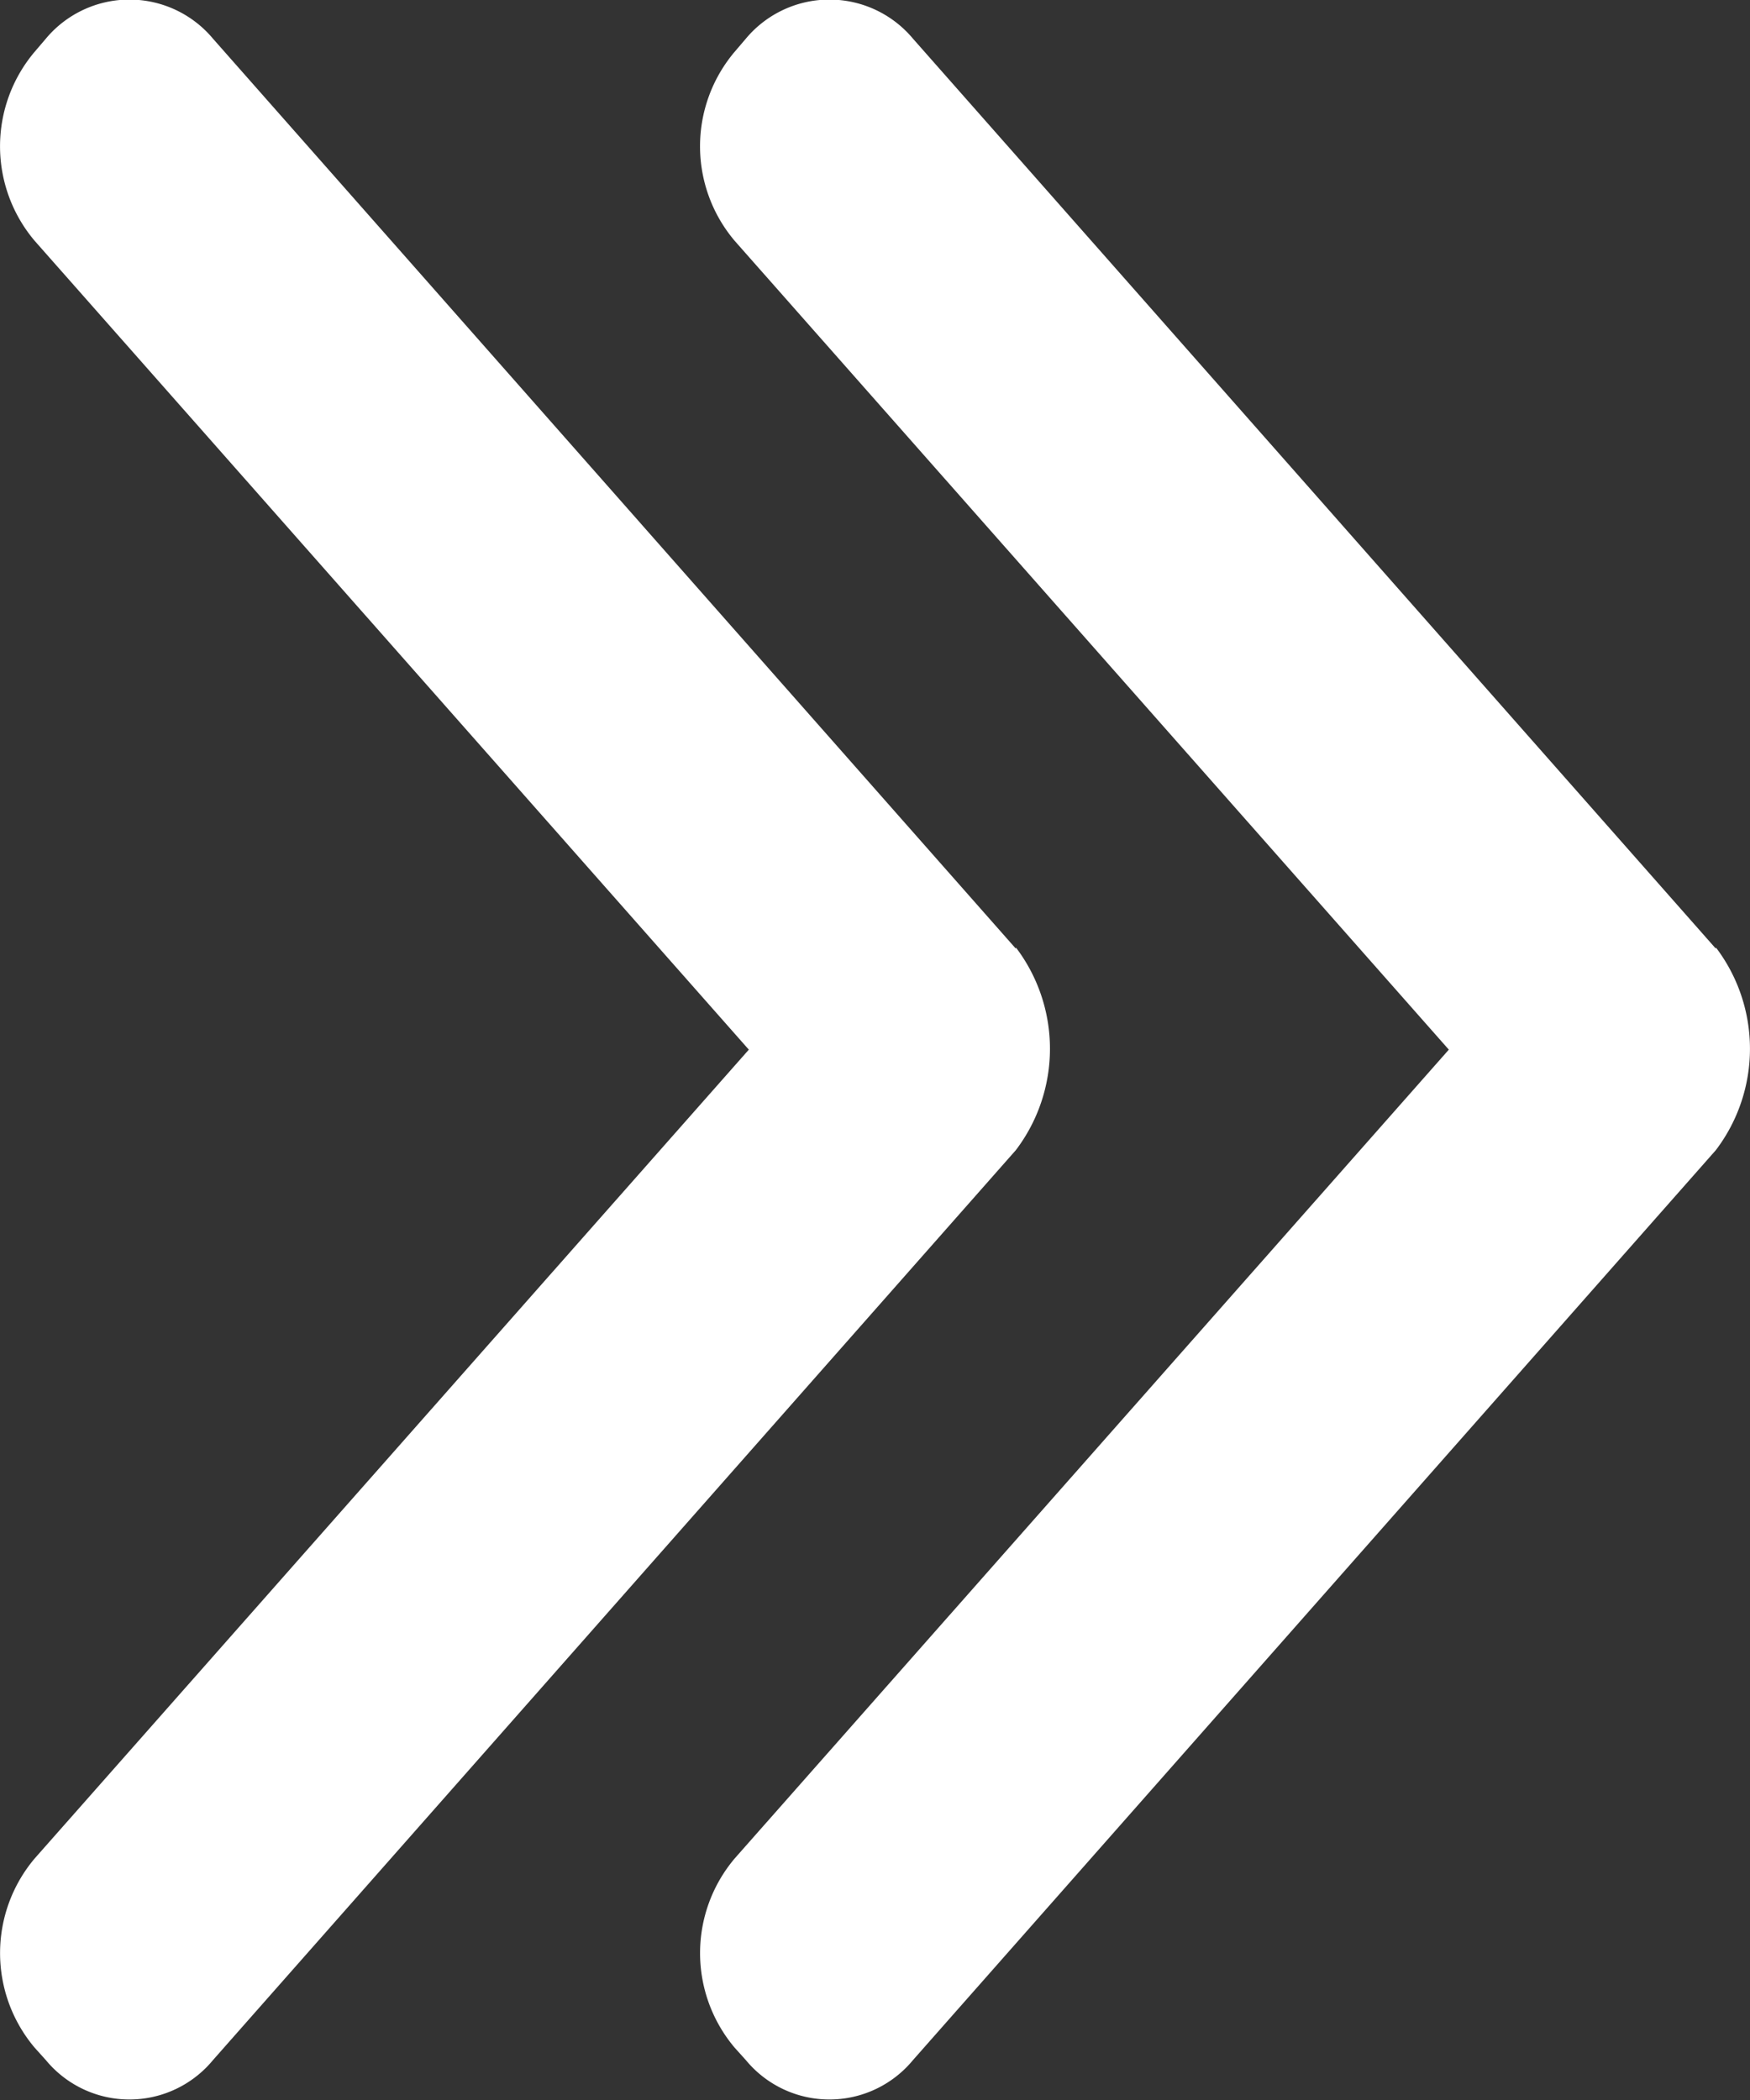 <svg id="calendar_after" xmlns="http://www.w3.org/2000/svg" width="10" height="12" viewBox="0 0 10 12">
  <rect x="0" y="0" width="10" height="12" fill="#333333" stroke="none"/>
  <path id="패스_15" data-name="패스 15" d="M6022.811,10806.913l-4.588-5.2a.622.622,0,0,0-.955,0l-.064.075a.836.836,0,0,0,0,1.08l4.081,4.622-4.081,4.622a.838.838,0,0,0,0,1.081l.064.071a.619.619,0,0,0,.955,0l4.588-5.2a.958.958,0,0,0,0-1.158Z" transform="translate(-6013.006 -10801.492)" fill="#fff"/>
  <path id="패스_16" data-name="패스 16" d="M6022.811,10806.913l-4.588-5.2a.622.622,0,0,0-.955,0l-.064.075a.836.836,0,0,0,0,1.08l4.081,4.622-4.081,4.622a.838.838,0,0,0,0,1.081l.064.071a.619.619,0,0,0,.955,0l4.588-5.2a.958.958,0,0,0,0-1.158Z" transform="translate(-6017.006 -10801.492)" fill="#fff"/>
</svg>
